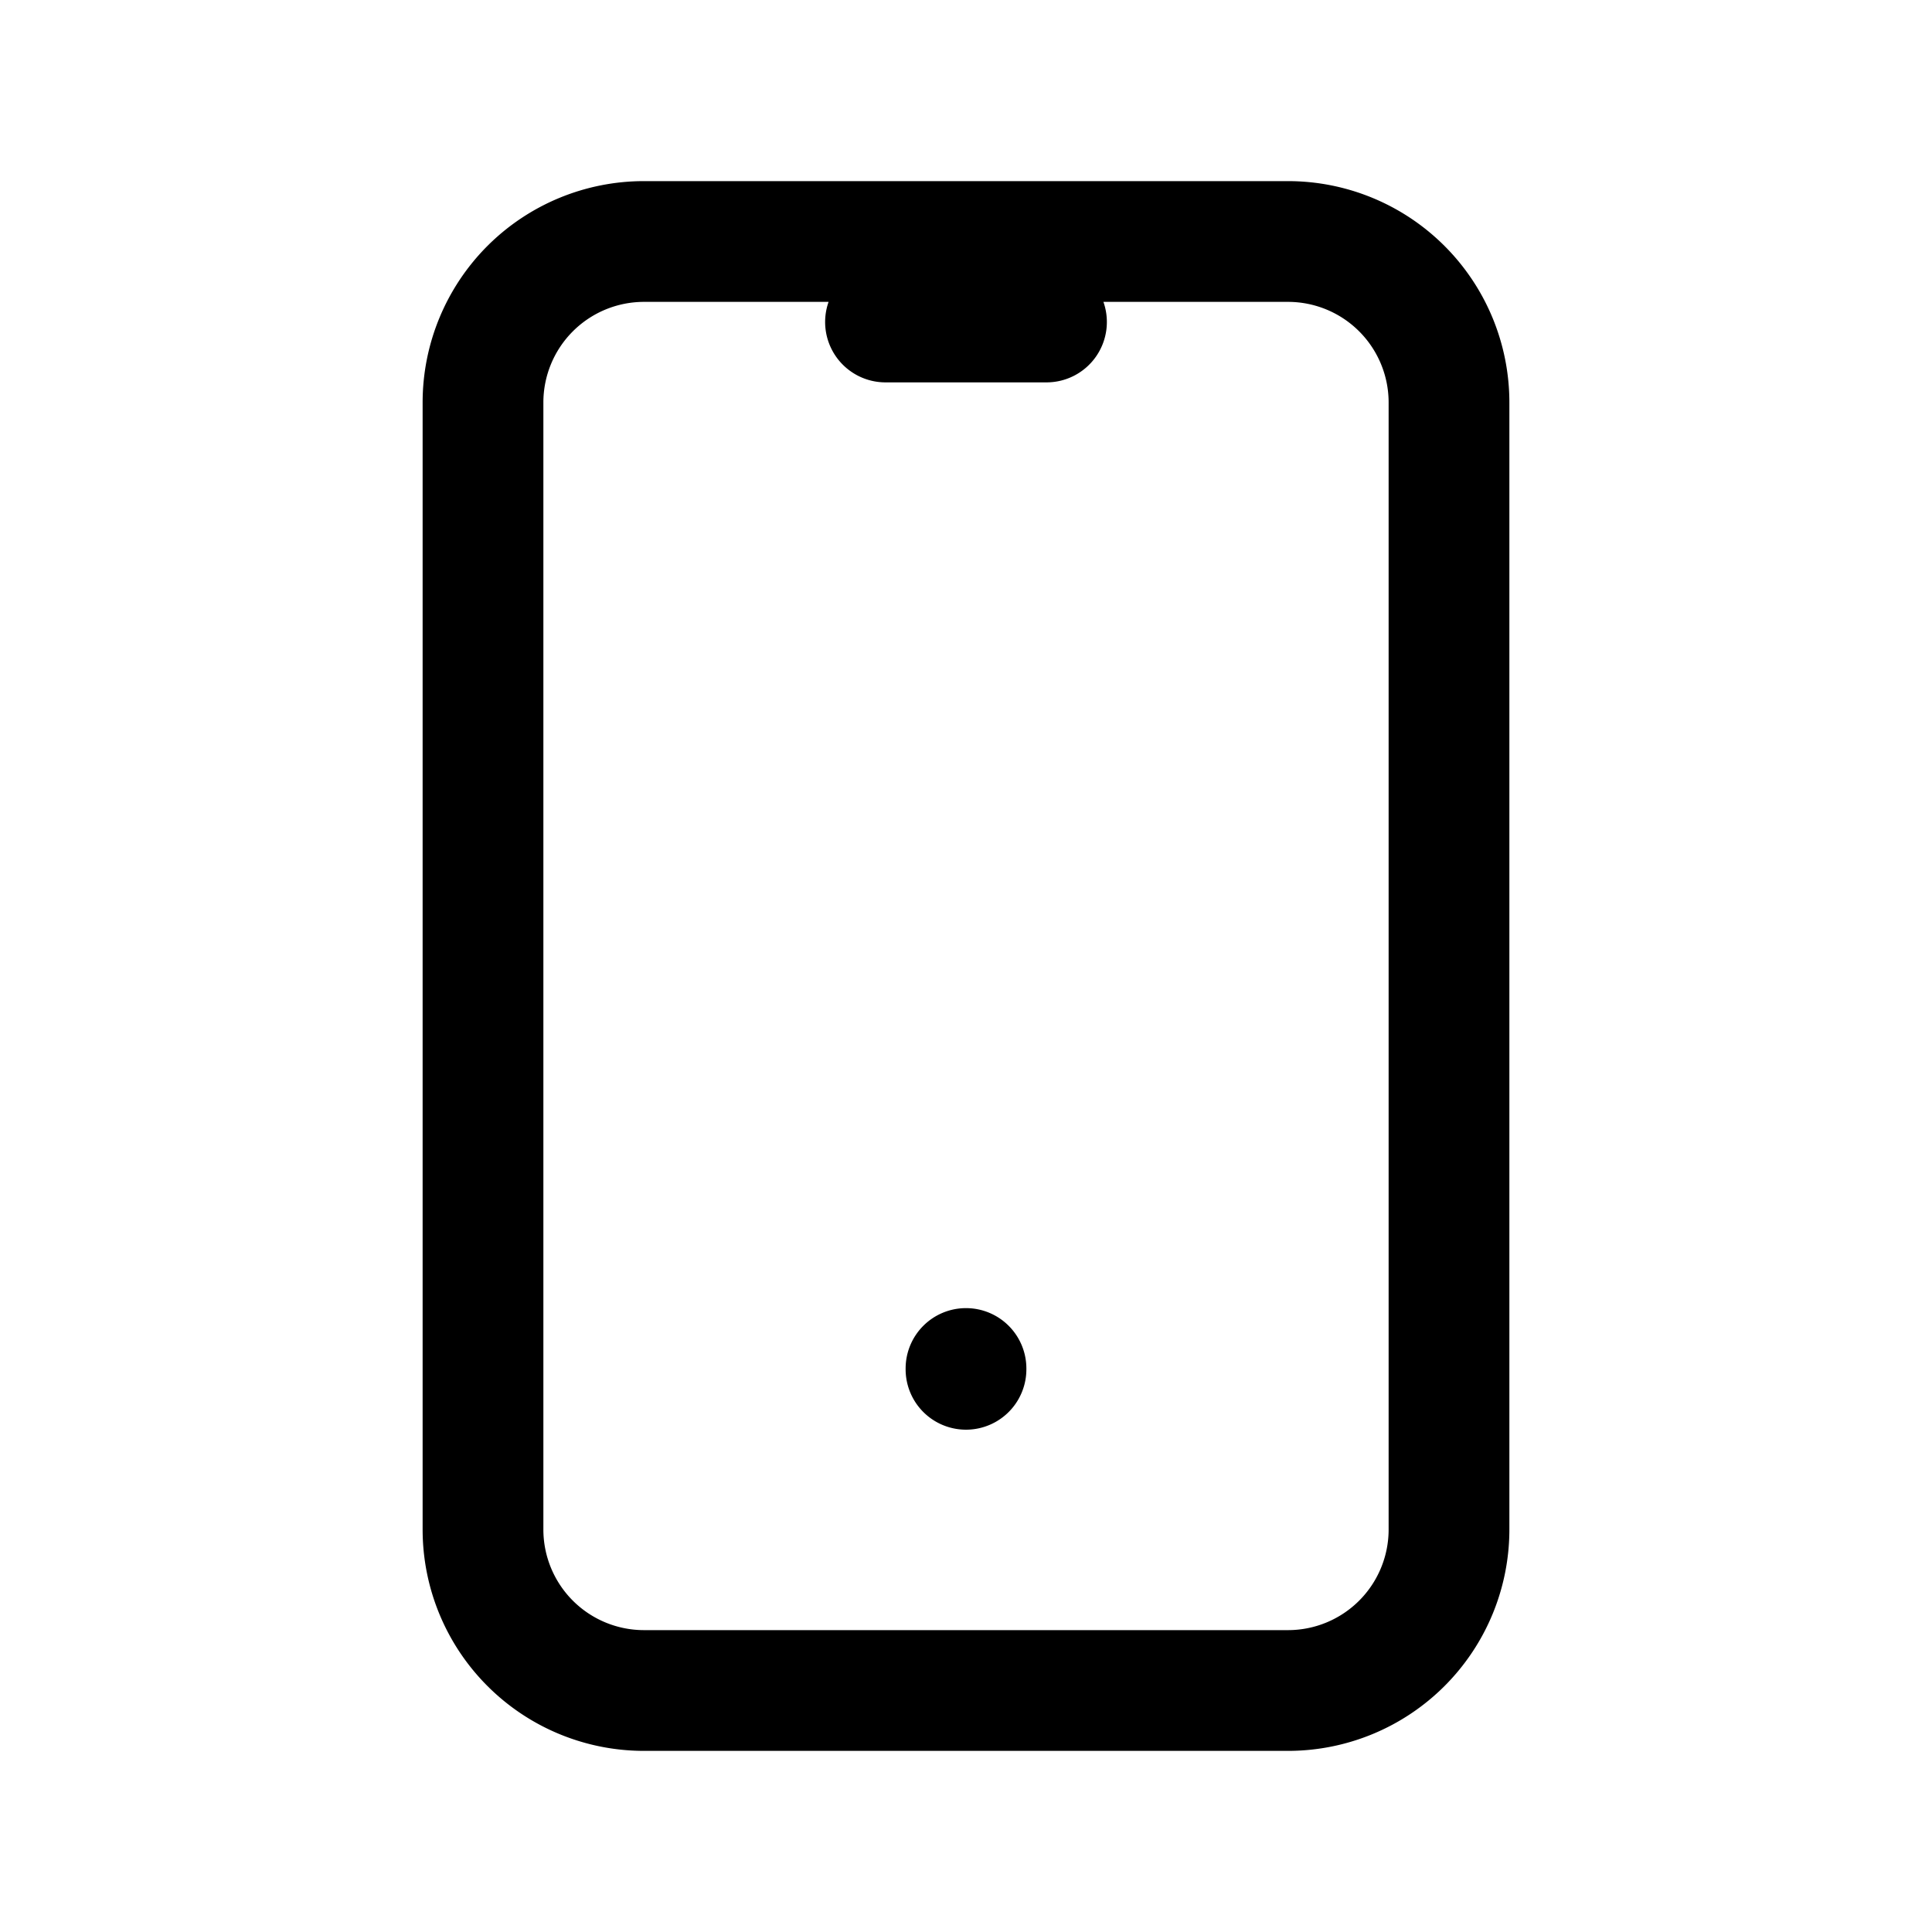 <svg xmlns="http://www.w3.org/2000/svg" width="24" height="24" fill="currentColor" viewBox="0 0 24 24">
  <path d="M8 3.75A1.25 1.25 0 0 0 6.75 5v14A1.25 1.25 0 0 0 8 20.25h8A1.25 1.25 0 0 0 17.25 19V5A1.25 1.25 0 0 0 16 3.75h-2.293a.75.75 0 0 1-.707 1h-2a.75.75 0 0 1-.707-1H8Zm-1.945-.695A2.75 2.75 0 0 1 8 2.25h8A2.75 2.75 0 0 1 18.75 5v14A2.75 2.75 0 0 1 16 21.75H8A2.75 2.75 0 0 1 5.25 19V5c0-.73.29-1.429.805-1.945ZM12 16.25a.75.75 0 0 1 .75.75v.01a.75.75 0 0 1-1.5 0V17a.75.75 0 0 1 .75-.75Z"/>
</svg>
